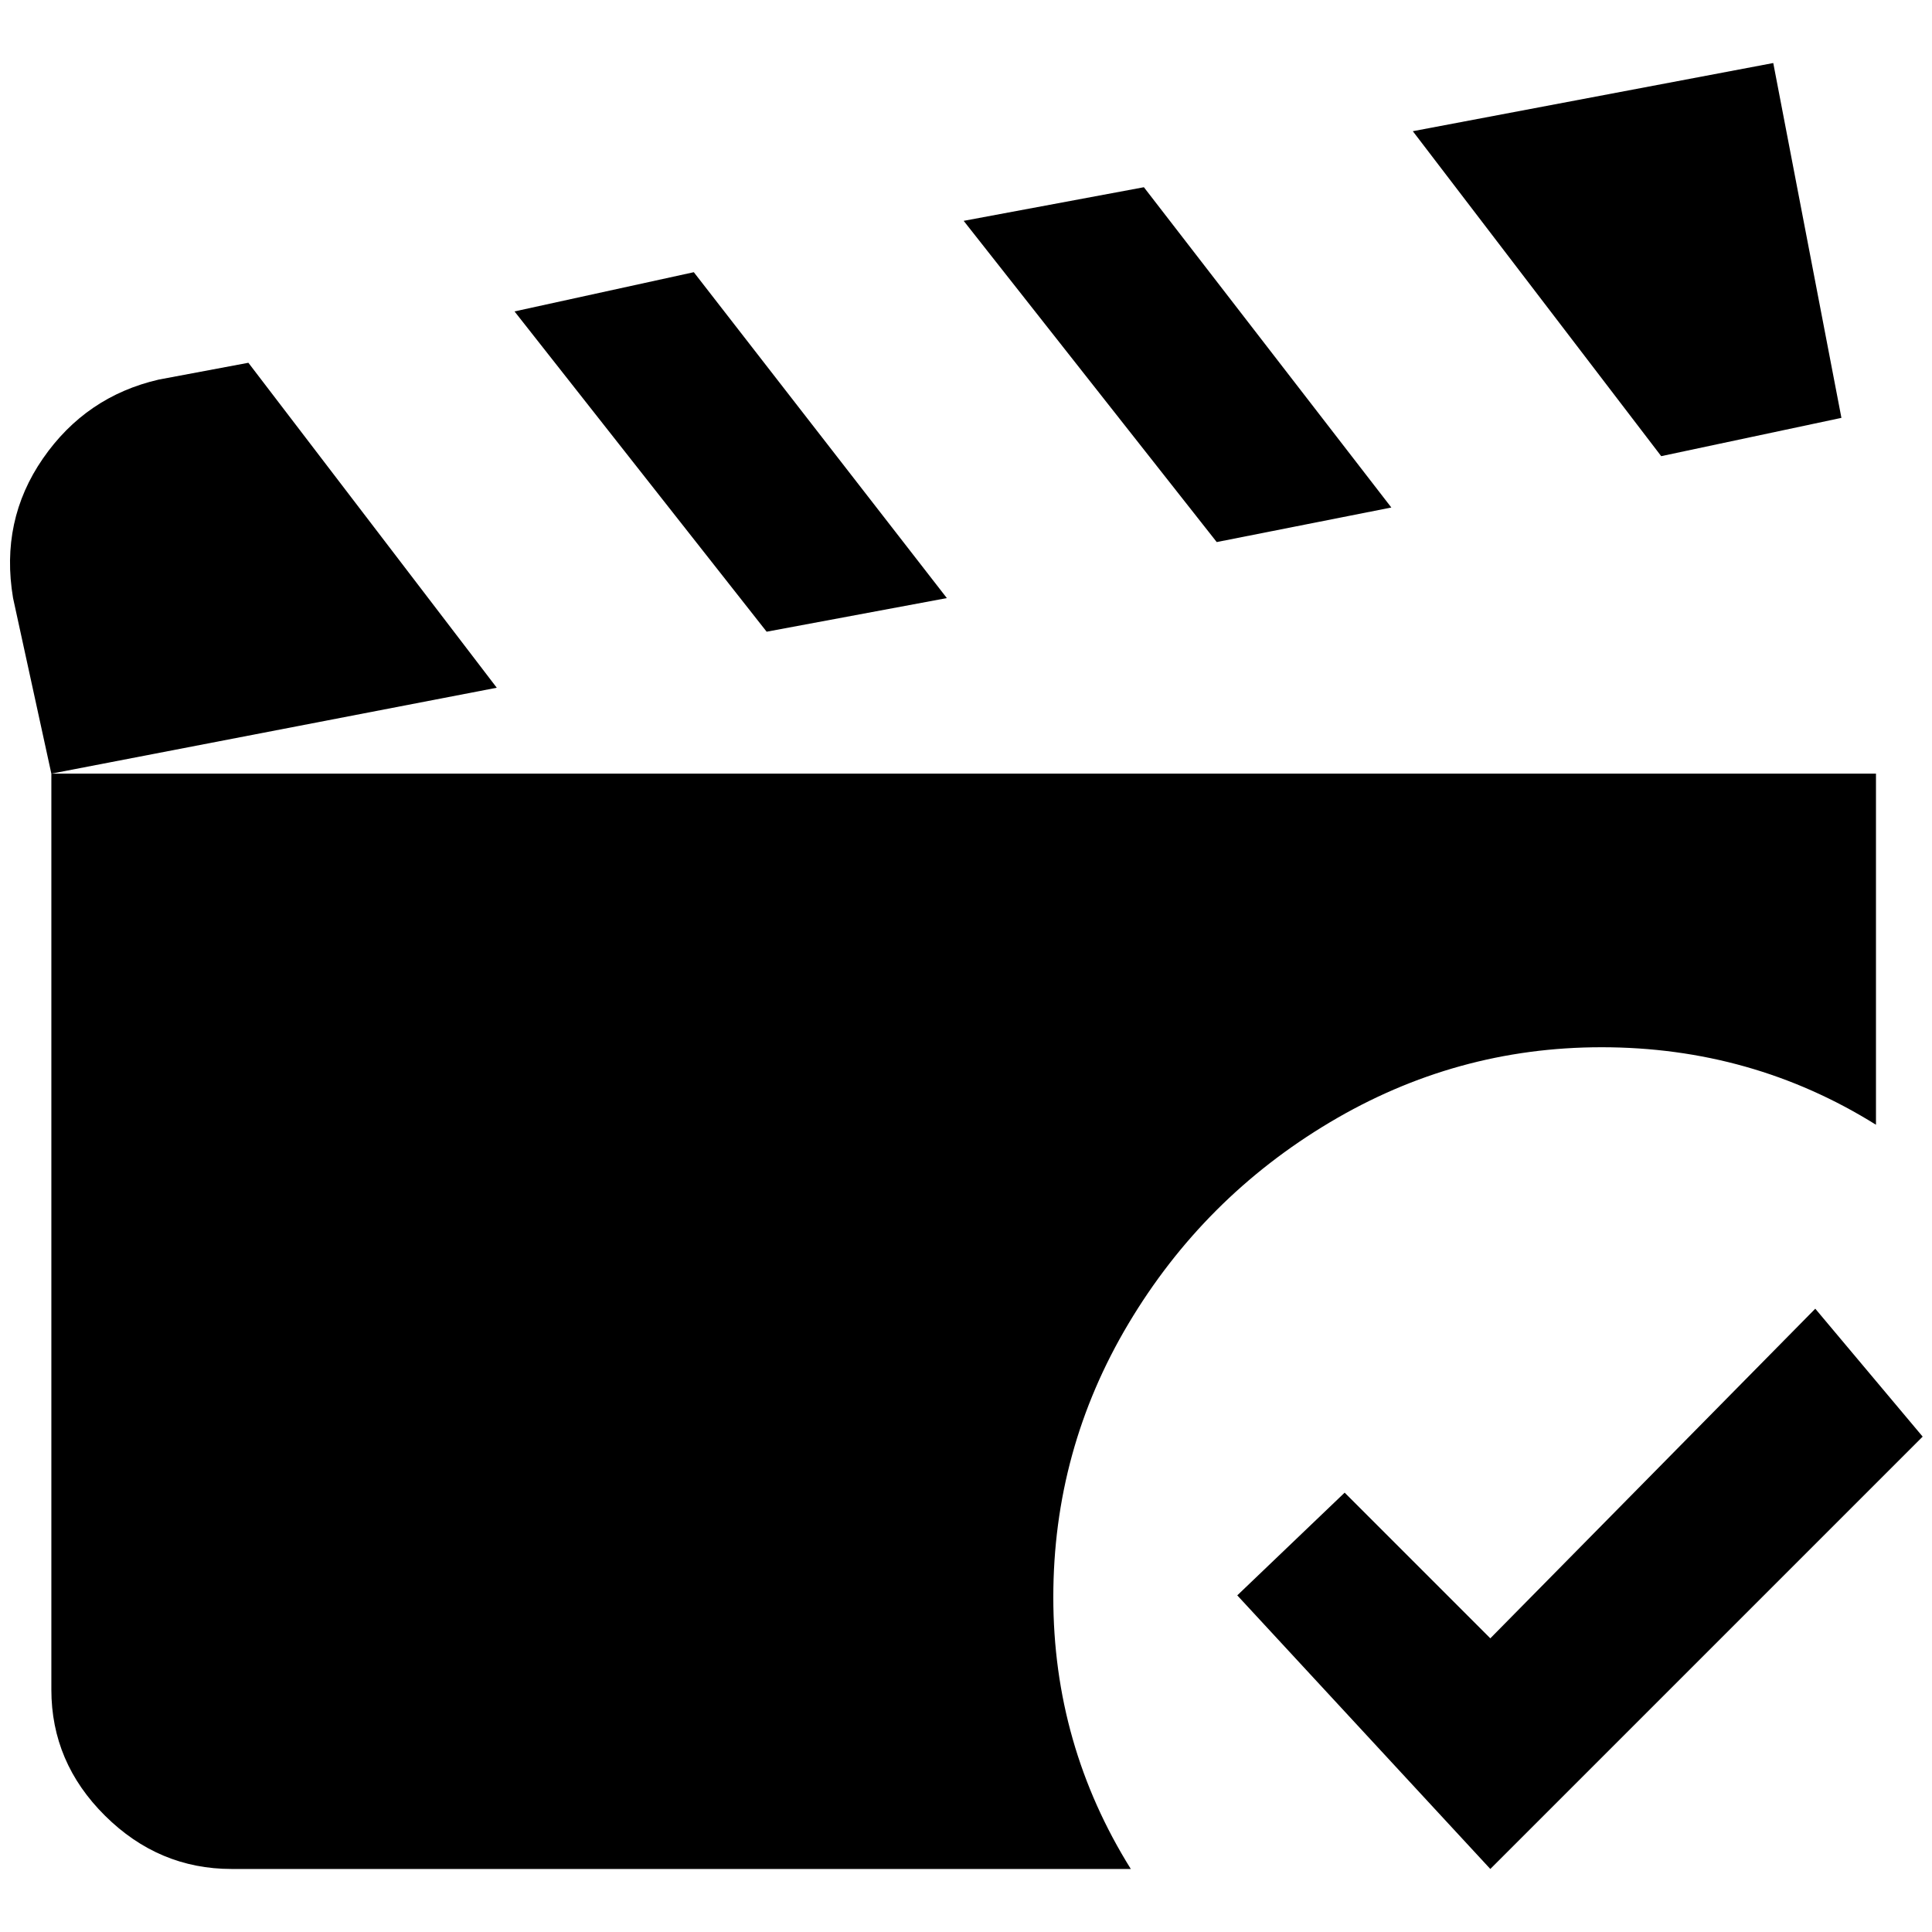 <?xml version="1.0" standalone="no"?>
<!DOCTYPE svg PUBLIC "-//W3C//DTD SVG 1.1//EN" "http://www.w3.org/Graphics/SVG/1.1/DTD/svg11.dtd" >
<svg xmlns="http://www.w3.org/2000/svg" xmlns:xlink="http://www.w3.org/1999/xlink" version="1.1" width="2048" height="2048" viewBox="-11 0 2069 2048">
   <path fill="currentColor"
d="M1768 478l-266 -348l386 -73l73 380zM1479 533l-265 -343l-193 36l271 344zM1704 1111q161 0 294 83v-376h-1954v981q0 78 57.5 135t135.5 57h963q-83 -133 -83 -291t80.5 -293t215.5 -215.5t291 -80.5zM1003 630l-271 -349l-192 42l270 343zM255 378l-96 18
q-78 18 -124 84.5t-32 149.5l41 188l477 -92zM1933 1391l-348 353l-156 -156l-115 110l271 293l463 -463z" />
</svg>
